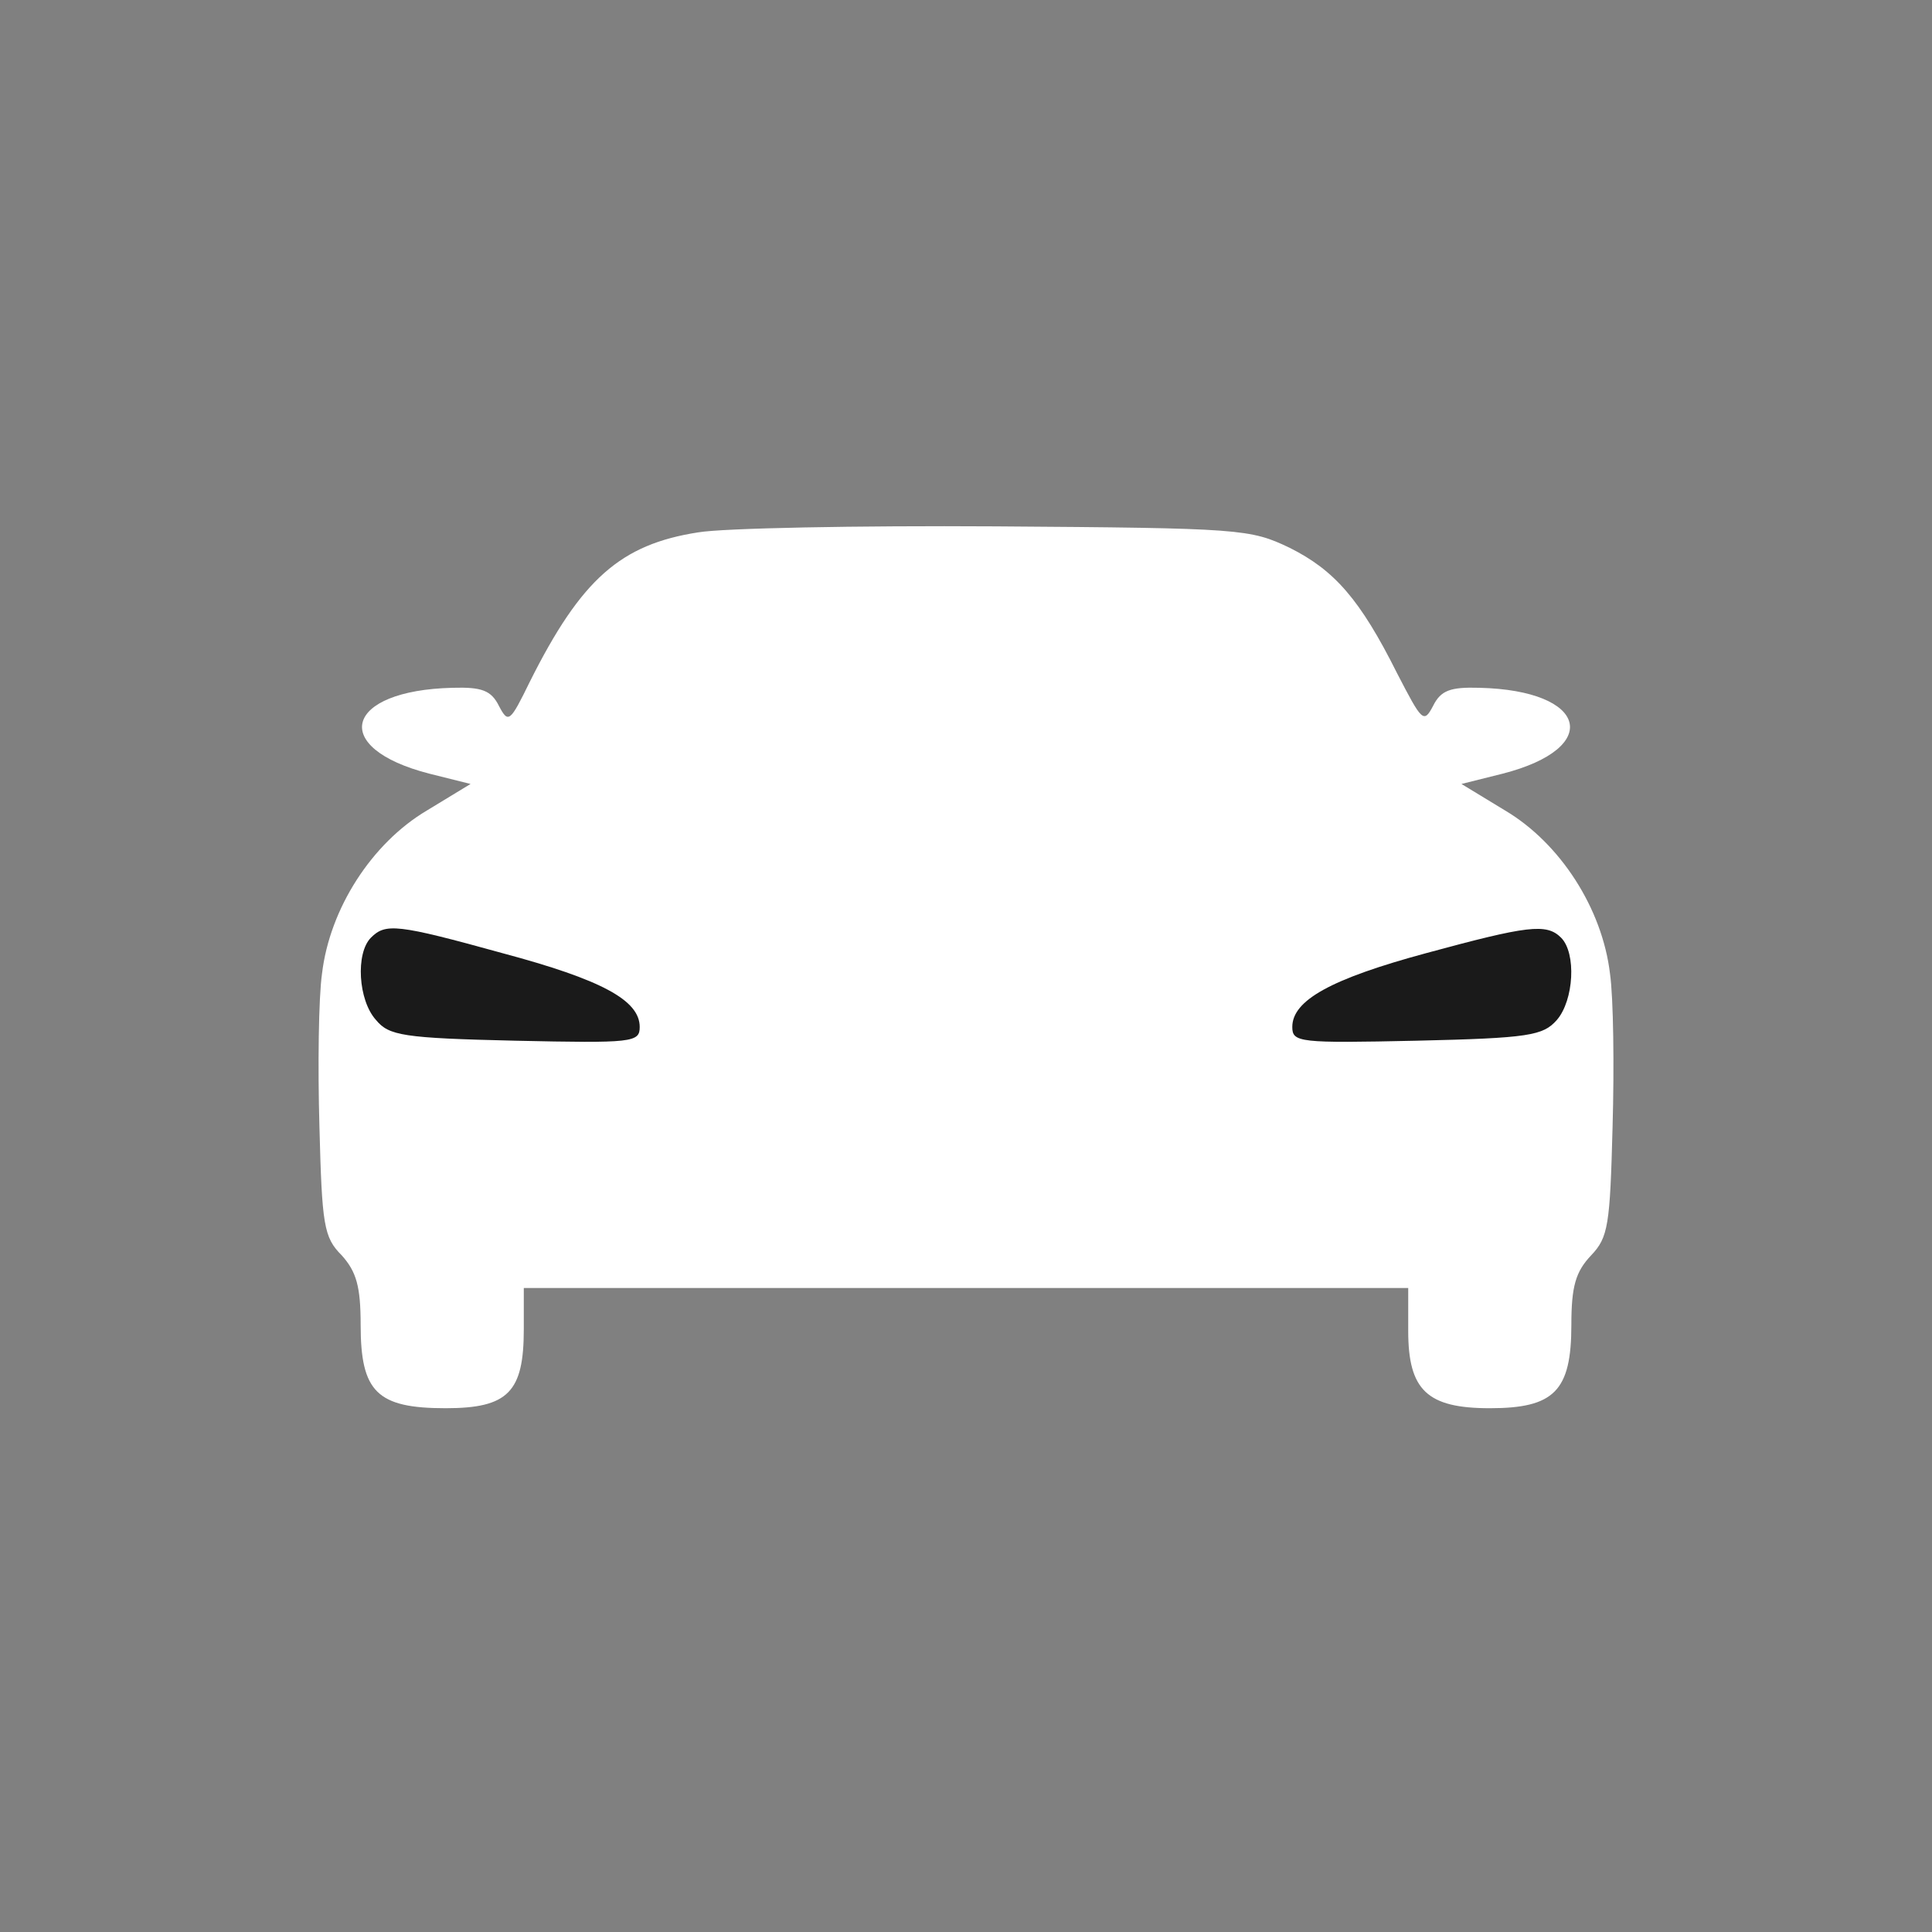 <?xml version="1.0" encoding="UTF-8"?>
<svg version="1.0" xmlns="http://www.w3.org/2000/svg"
     width="225pt" height="225pt" viewBox="0 0 225 225"
     preserveAspectRatio="xMidYMid meet">
    <rect x="0" y="0" width="225" height="225" fill="#808080" stroke="none"/>
    <g transform="translate(0,225) scale(0.1,-0.1)"
       stroke="none">

        <!-- Машина (белая) -->
        <path d="M1502 1612 c52 -26 82 -60 125 -146 29 -56 31 -59 42 -38 9 18 20 22 54 21 126 -3 144 -70 27 -100 l-48 -12 51 -31 c64 -38 113 -114 122 -190 4 -28 5 -108 3 -178 -3 -115 -5 -129 -25 -150 -18 -19 -23 -36 -23 -81 0 -77 -20 -97 -95 -97 -73 0 -95 21 -95 90 l0 50 -515 0 -515 0 0 -48 c0 -73 -18 -92 -91 -92 -80 0 -99 19 -99 97 0 45 -5 62 -22 81 -21 21 -23 35 -26 150 -2 70 -1 150 3 178 9 76 58 152 122 190 l51 31 -48 12 c-117 30 -99 97 27 100 34 1 45 -3 54 -21 11 -21 13 -19 36 28 60 120 106 160 196 174 29 5 185 8 347 7 286 -2 296 -3 342 -25z" fill="white"/>

        <!-- Нижняя часть машины -->
        <path d="M818 1581 c-26 -4 -60 -16 -75 -27 -26 -19 -129 -192 -120 -200 2 -3 55 0 118 6 63 5 236 10 384 10 149 0 321 -5 384 -10 63 -6 116 -9 118 -6 9 8 -95 181 -120 200 -15 11 -50 23 -79 27 -64 9 -544 9 -610 0z" fill="white"/>

        <!-- Левая фара -->
        <path d="M432 1158 c-18 -18 -15 -73 6 -96 15 -18 31 -21 162 -24 137 -3 145 -2 145 16 0 31 -44 55 -160 86 -123 34 -136 35 -153 18z" fill="#1a1a1a"/>

        <!-- Правая фара -->
        <path d="M1661 1140 c-111 -30 -156 -55 -156 -86 0 -18 8 -19 145 -16 131 3 147 6 163 24 20 23 23 78 5 96 -17 17 -39 14 -157 -18z" fill="#1a1a1a"/>

    </g>
</svg>
